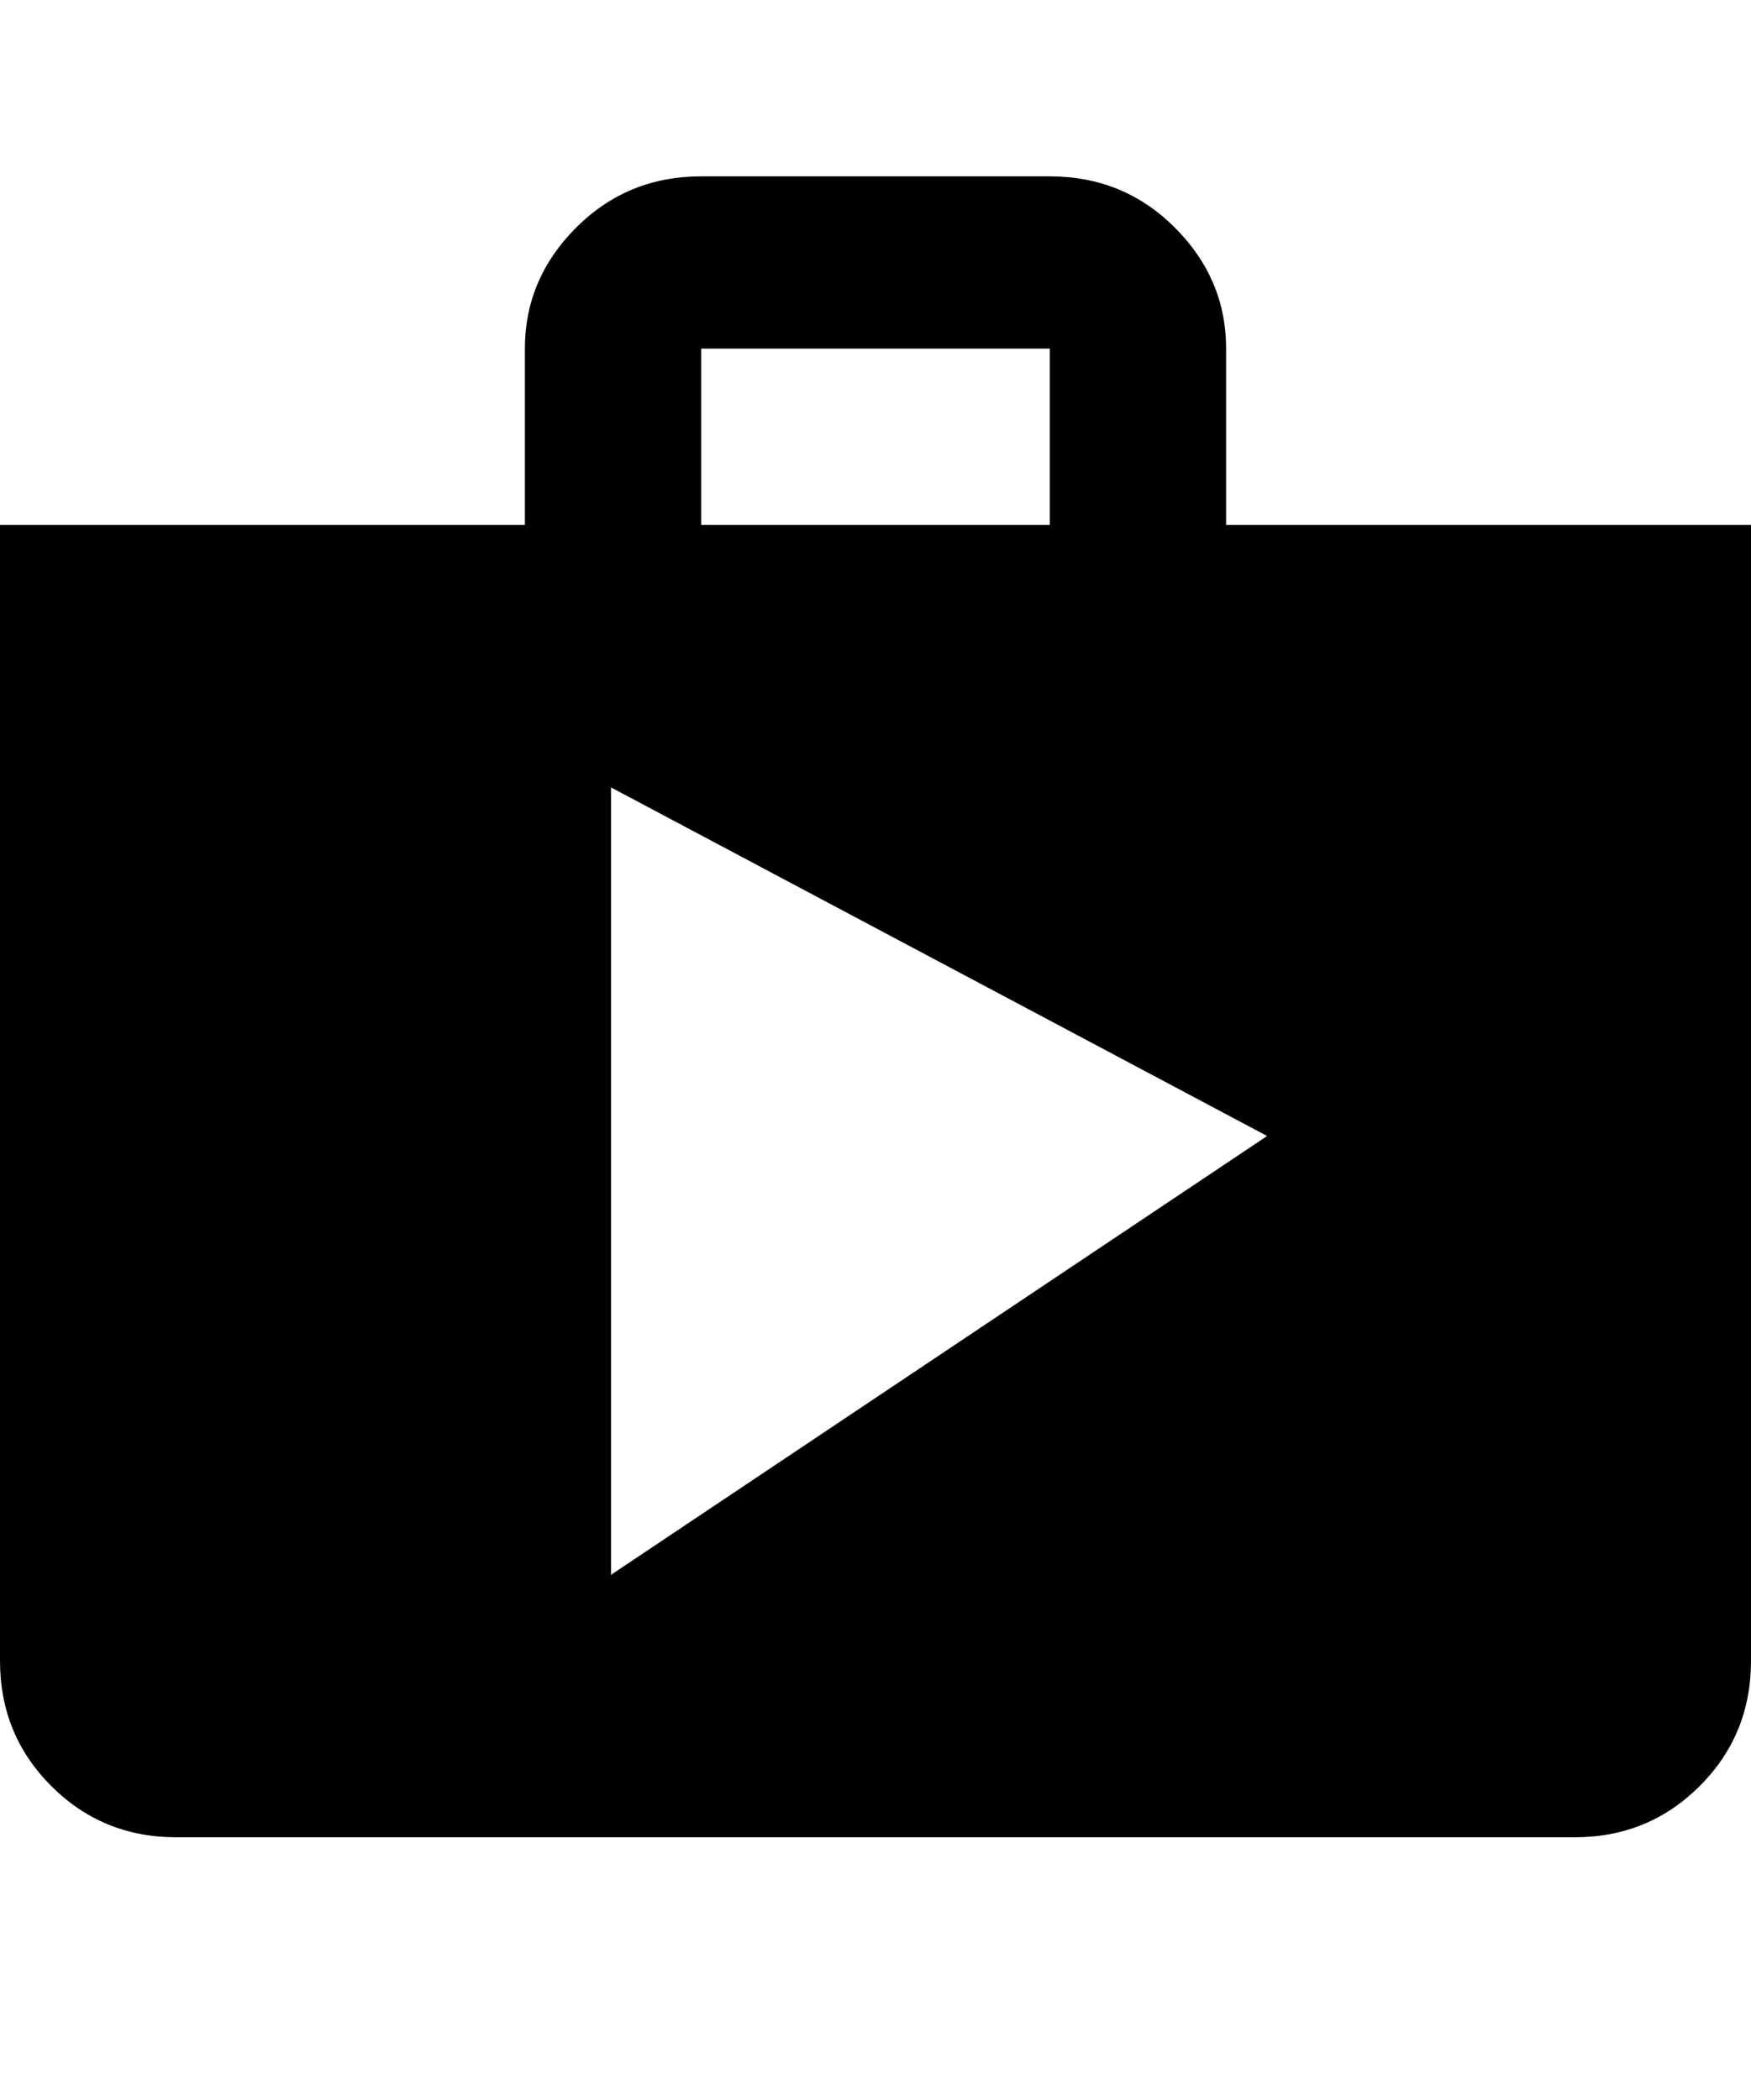 <svg xmlns="http://www.w3.org/2000/svg" viewBox="0 0 427 512"><path d="M299 128h128v277q0 18-12.5 30.5t-30.5 12.5h-341q-18 0-30.5-12.5t-12.5-30.5v-277h128v-43q0-17 12.5-29.5t30.5-12.5h85q18 0 30.5 12.5t12.5 29.5v43zm-128-43v43h85v-43h-85zm-22 299l160-107-160-85v192z"/></svg>